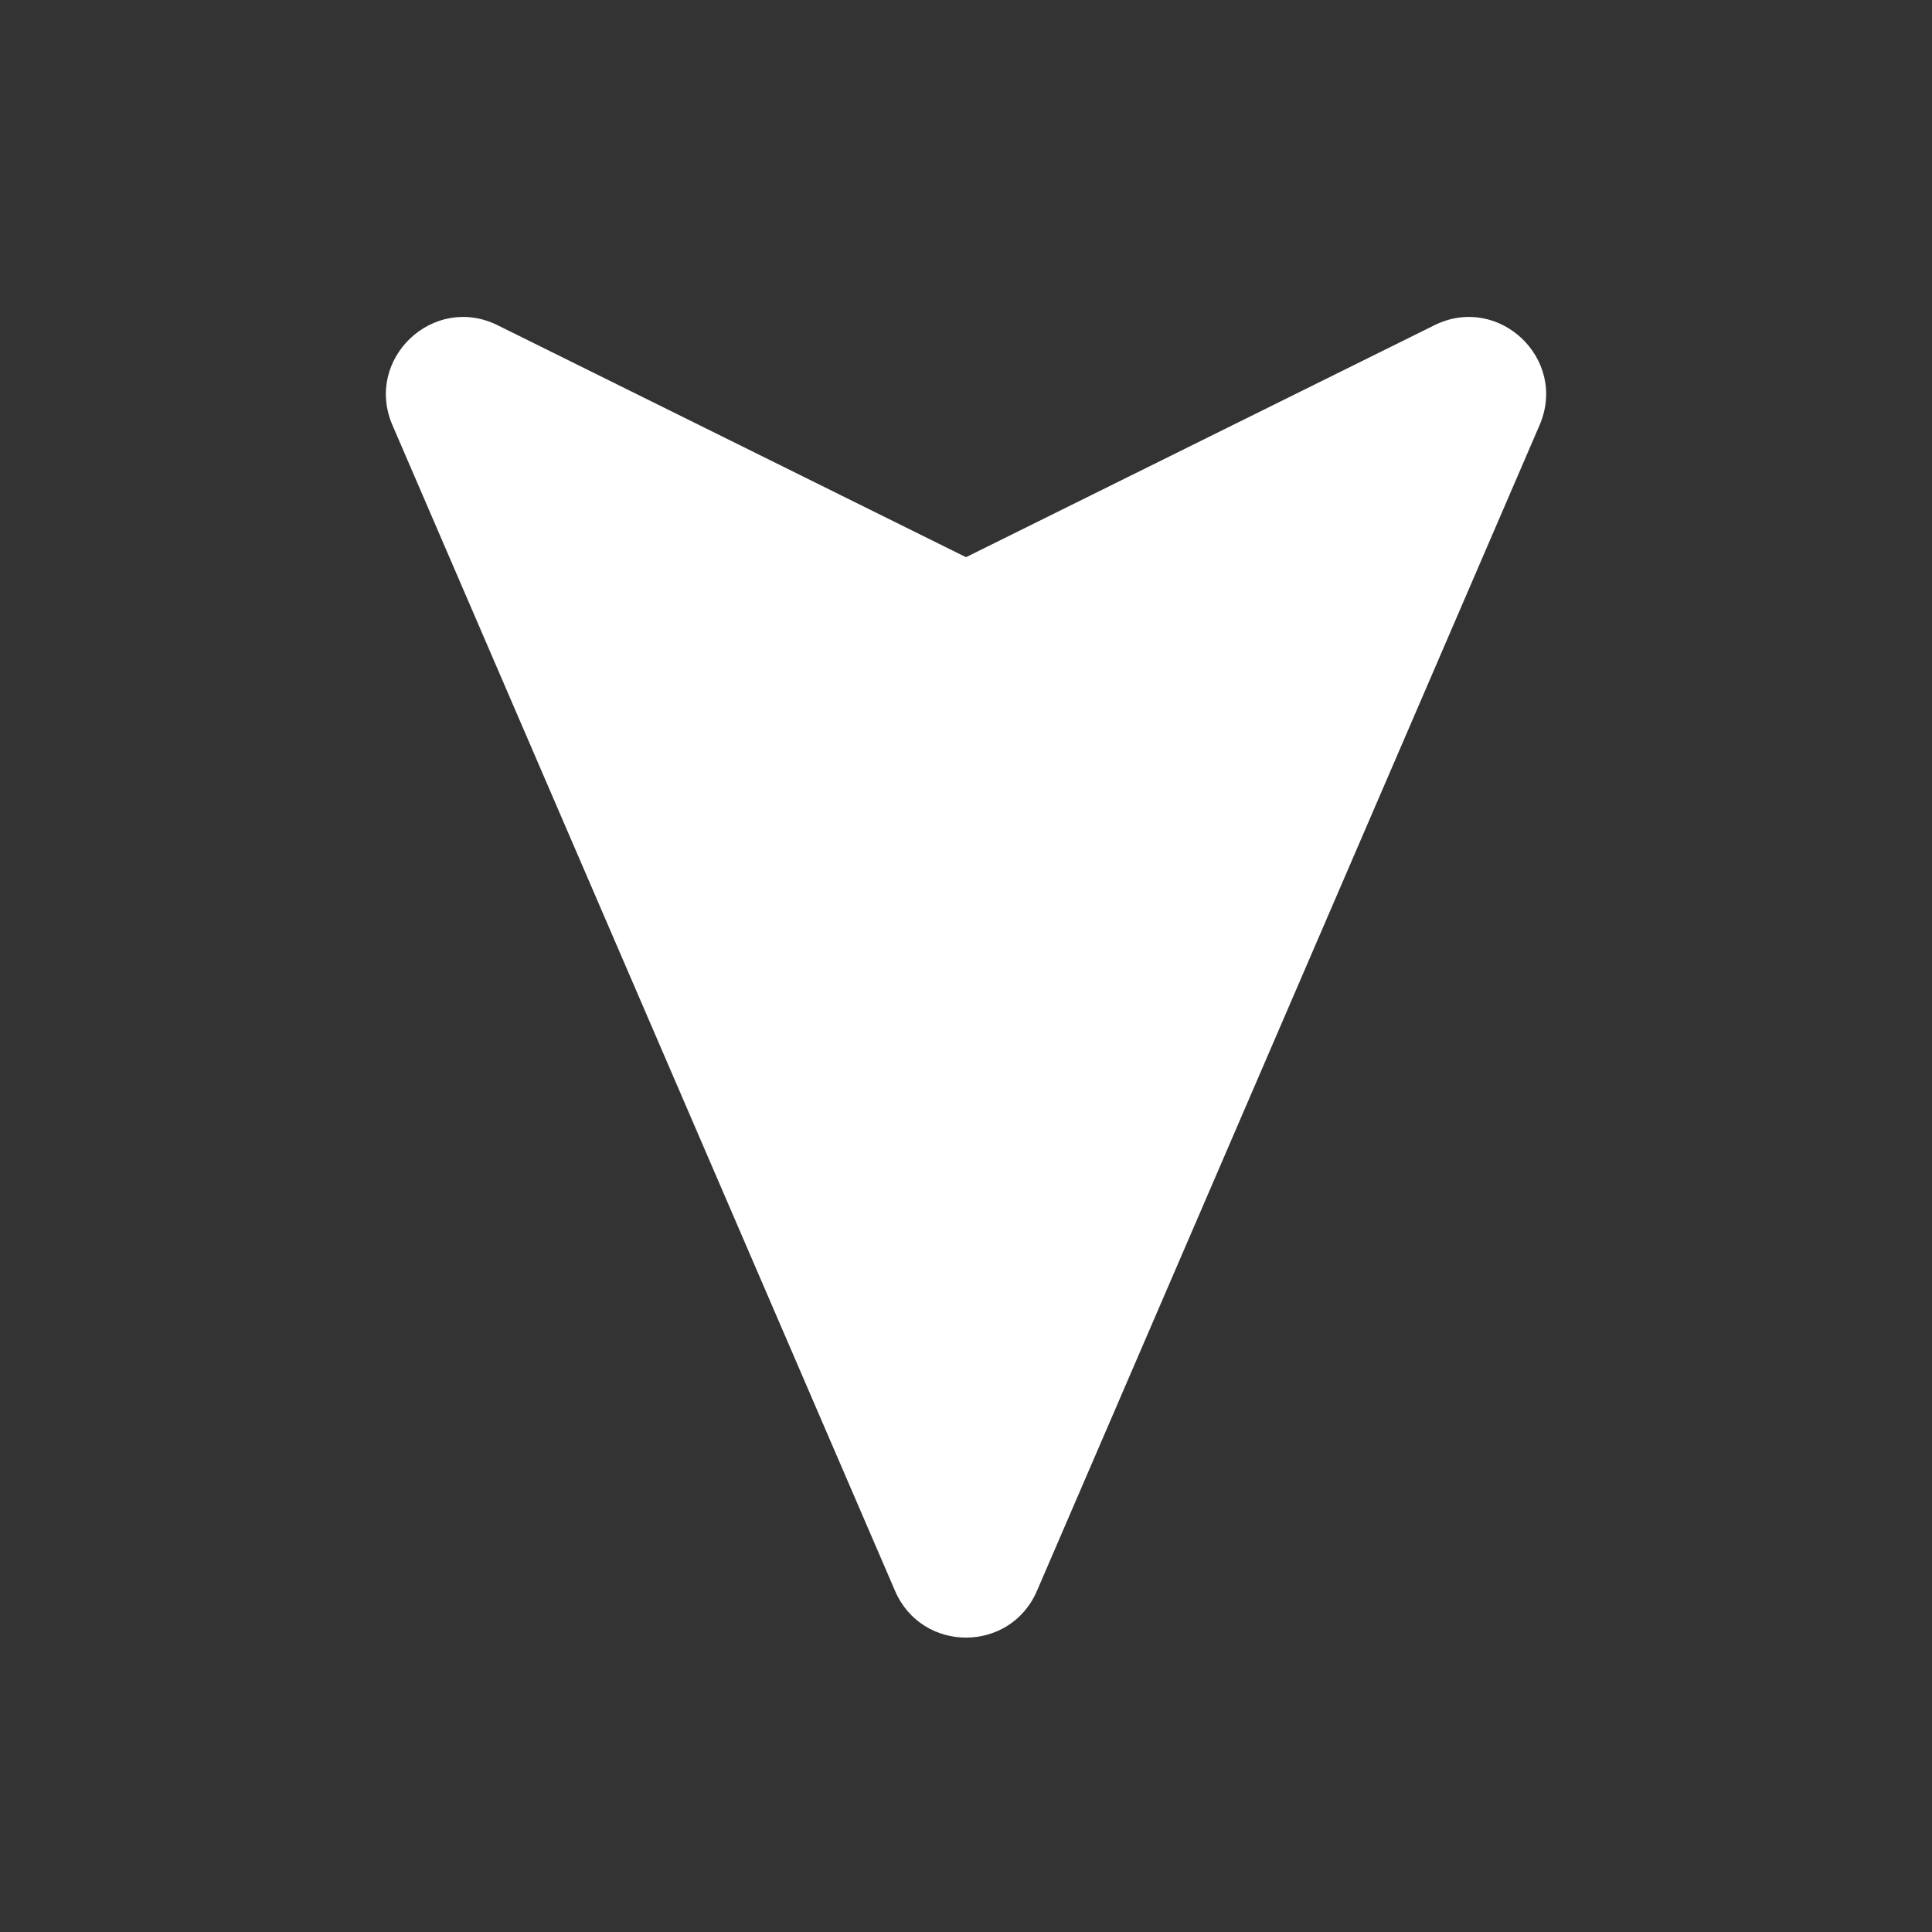 <svg width="25" height="25" viewBox="0 0 25 25" fill="none" xmlns="http://www.w3.org/2000/svg">
<rect x="0" y="0" width="25" height="25" fill="#333333" stroke="none"/>
<path d="M18.56 4.209C19.394 3.795 20.291 4.646 19.922 5.501L13.418 20.586C13.071 21.392 11.929 21.392 11.582 20.586L5.078 5.501C4.71 4.646 5.606 3.795 6.44 4.209L12.5 7.21L18.56 4.209Z" fill="white"/>
</svg>
